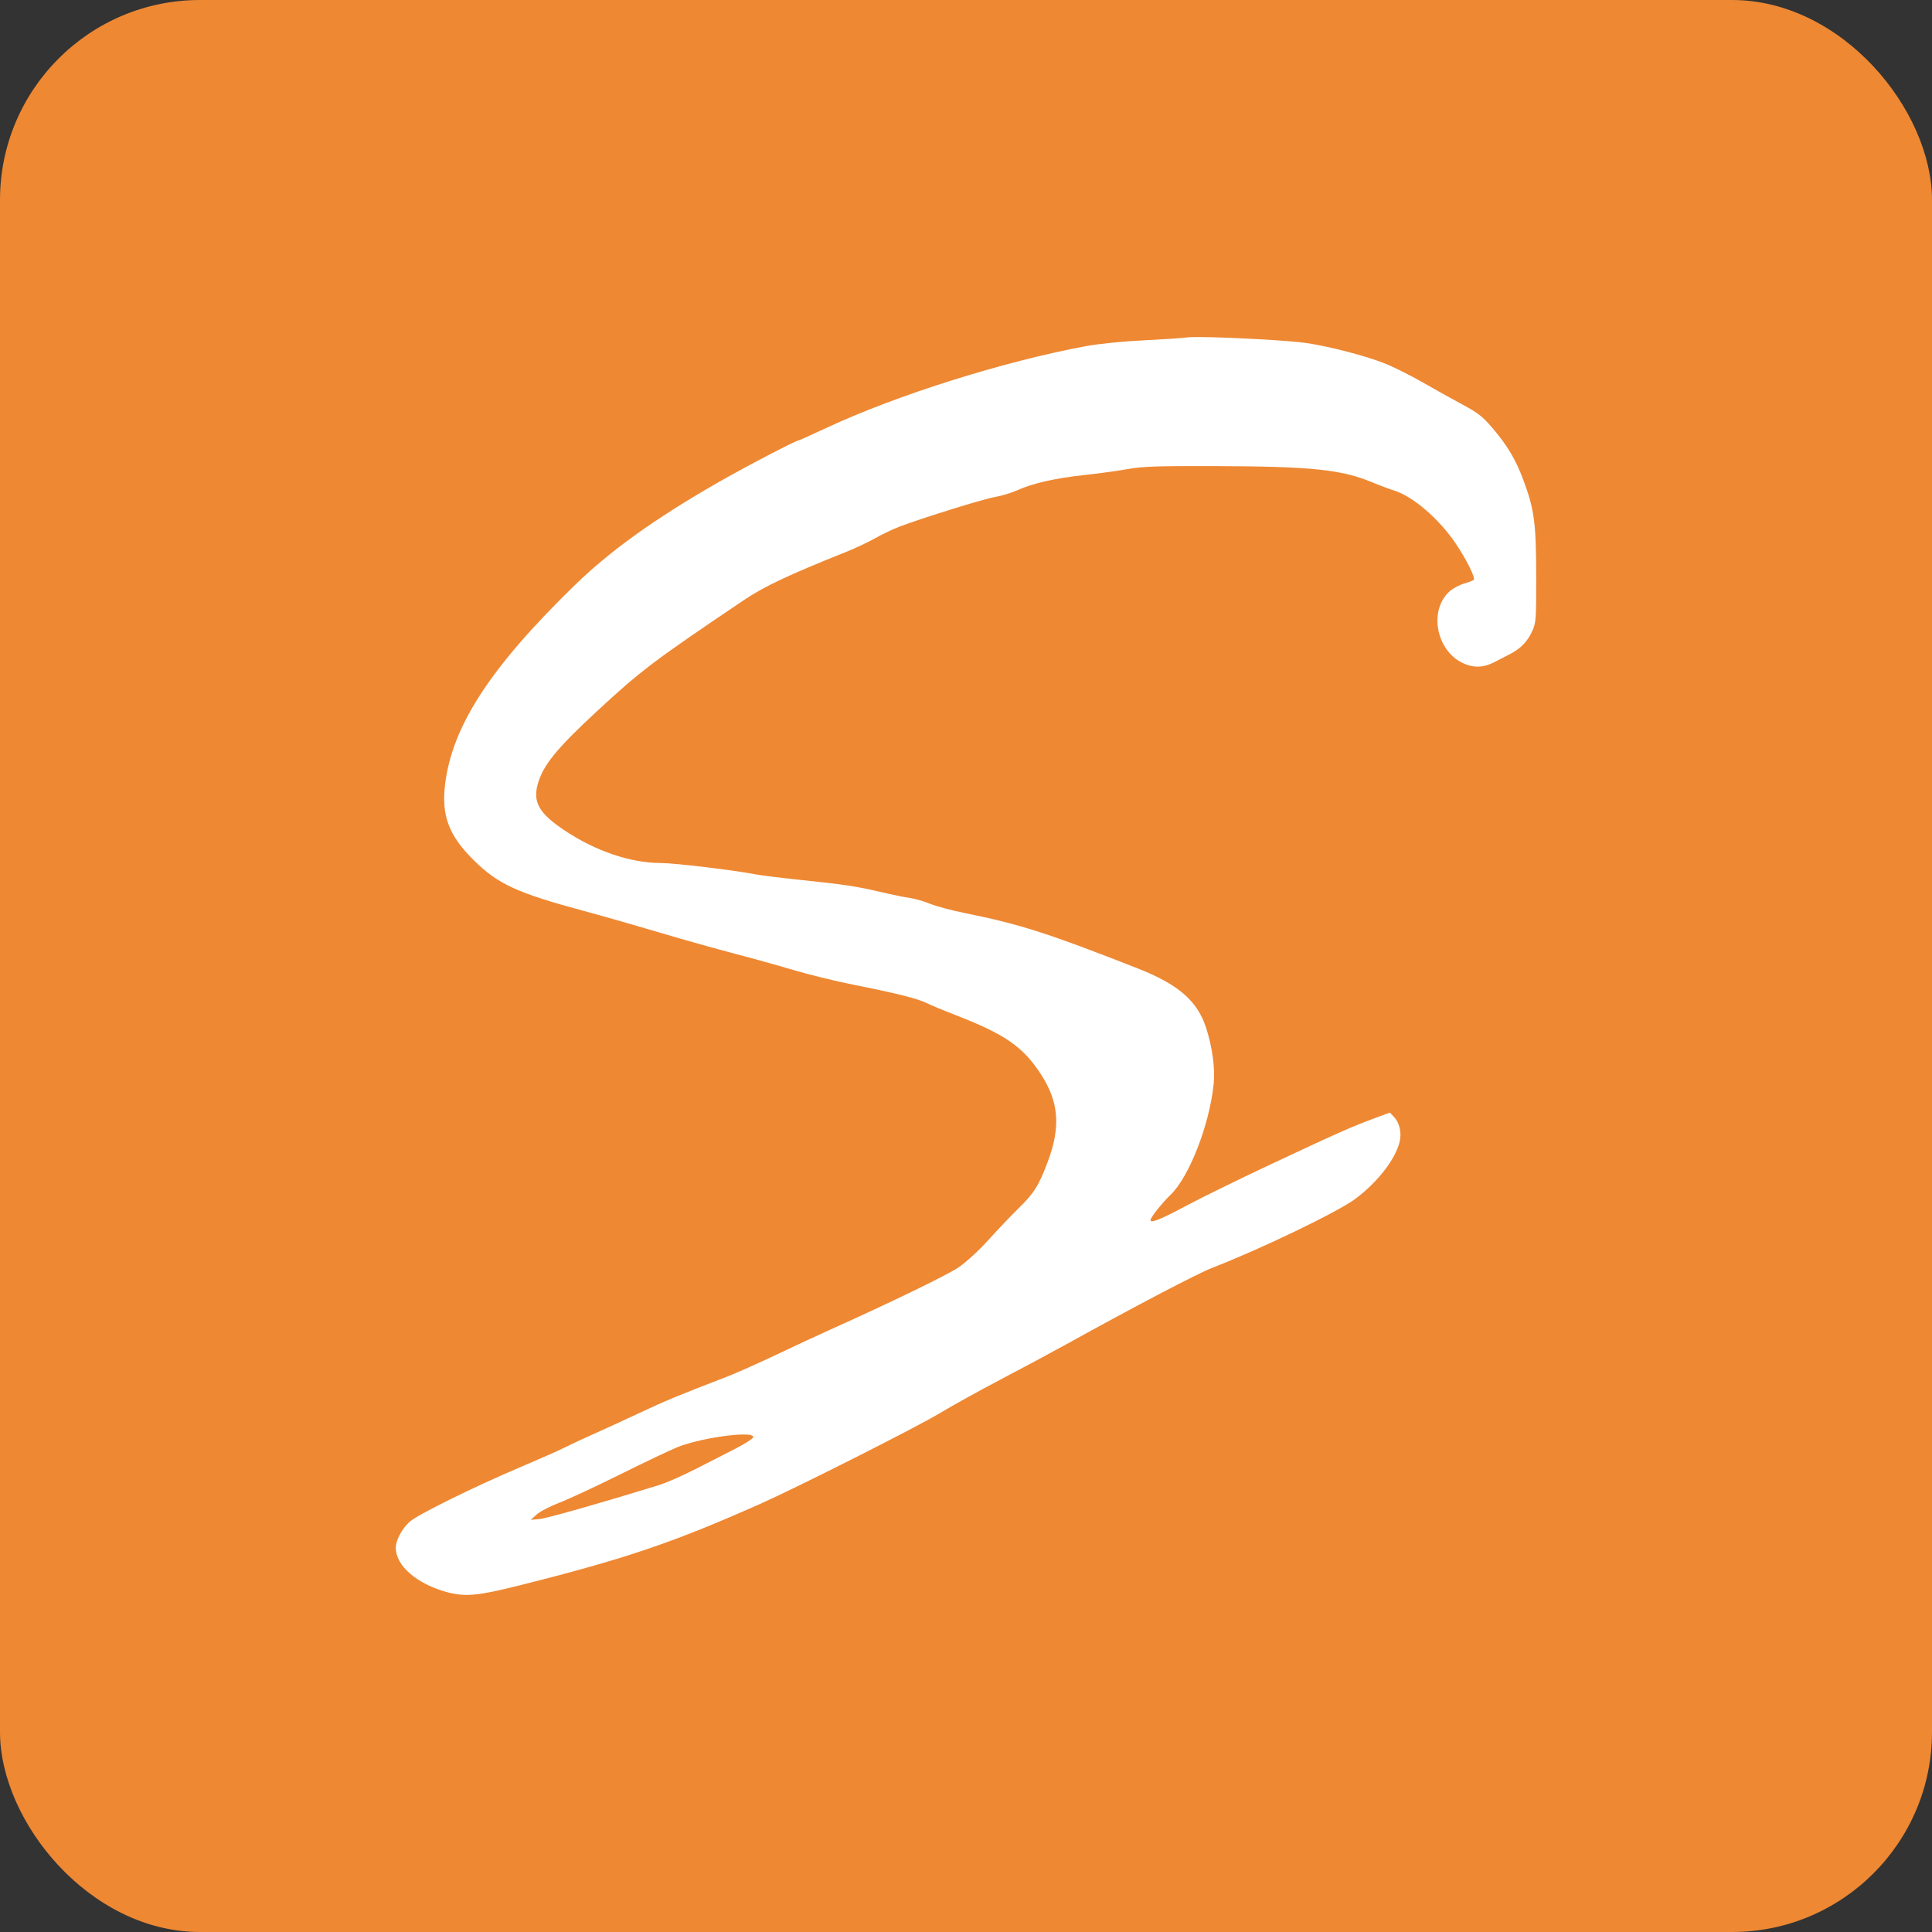 <svg xmlns="http://www.w3.org/2000/svg" width="256" height="256"><rect width="100%" height="100%" fill="#333333" stroke="none"/><g transform="translate(287.714,-1779.791)"><rect width="256" height="256" x="-287.714" y="1779.791" rx="26.5" fill="#e83"/><path/><path/><path/><path/><path d="m -128.699,1824.456 c -0.877,-0.01 -1.521,0.013 -1.82,0.055 -0.619,0.087 -3.221,0.258 -5.781,0.383 -2.679,0.131 -5.862,0.454 -7.5,0.758 -10.912,2.027 -24.994,6.454 -34.289,10.781 -2.03,0.945 -3.743,1.719 -3.812,1.719 -0.359,0 -7.027,3.48 -10.742,5.609 -8.31,4.763 -14.259,9.035 -18.969,13.625 -11.15,10.866 -16.186,18.61 -17.125,26.328 -0.505,4.153 0.488,6.792 3.805,10.07 3.2,3.163 5.766,4.339 14.664,6.734 2.404,0.647 6.963,1.95 10.125,2.891 3.162,0.941 7.55,2.171 9.75,2.742 2.2,0.571 5.688,1.542 7.75,2.156 2.062,0.614 5.662,1.498 8,1.961 5.594,1.109 8.527,1.843 9.719,2.438 0.535,0.267 2.244,0.978 3.797,1.578 6.543,2.529 8.96,4.199 11.32,7.82 2.408,3.693 2.666,6.997 0.914,11.656 -1.186,3.153 -1.799,4.127 -3.859,6.141 -0.914,0.894 -2.7,2.764 -3.969,4.164 -1.381,1.524 -3.007,3.012 -4.047,3.703 -1.533,1.019 -8.861,4.577 -16.805,8.149 -1.473,0.662 -4.68,2.149 -7.125,3.312 -2.445,1.163 -5.514,2.53 -6.82,3.031 -6.287,2.415 -7.909,3.087 -11.625,4.828 -2.2,1.031 -4.956,2.297 -6.125,2.812 -1.169,0.515 -2.8,1.28 -3.625,1.695 -0.825,0.415 -3.413,1.558 -5.75,2.547 -6.289,2.661 -13.877,6.41 -14.836,7.328 -1.048,1.004 -1.789,2.429 -1.789,3.43 0,2.365 2.804,4.785 6.797,5.859 2.388,0.643 4.07,0.489 9.508,-0.875 14.064,-3.529 20.344,-5.65 31.945,-10.805 4.98,-2.212 20.861,-10.235 23.836,-12.039 1.494,-0.906 5.094,-2.902 8,-4.43 2.906,-1.527 6.864,-3.646 8.789,-4.711 9.207,-5.094 17.336,-9.352 19.312,-10.117 6.439,-2.491 16.68,-7.428 18.977,-9.149 2.88,-2.158 5.208,-5.133 5.82,-7.43 0.337,-1.266 0.05,-2.594 -0.742,-3.438 l -0.523,-0.555 -2.18,0.812 c -3.026,1.125 -4.789,1.909 -13.664,6.078 -4.263,2.002 -9.269,4.456 -11.125,5.453 -3.373,1.812 -4.75,2.363 -4.75,1.906 0,-0.336 1.527,-2.269 2.625,-3.312 2.492,-2.37 5.204,-9.323 5.75,-14.75 0.207,-2.056 -0.191,-4.943 -1.031,-7.484 -1.169,-3.537 -3.683,-5.701 -9.102,-7.828 -11.836,-4.646 -15.617,-5.855 -22.828,-7.305 -1.765,-0.355 -3.846,-0.911 -4.625,-1.234 -0.779,-0.324 -1.977,-0.667 -2.664,-0.766 -0.688,-0.098 -2.375,-0.442 -3.75,-0.766 -3.316,-0.78 -4.851,-1.014 -10.633,-1.617 -2.681,-0.28 -5.43,-0.623 -6.117,-0.758 -2.791,-0.547 -10.711,-1.492 -12.469,-1.492 -4.022,0 -8.678,-1.574 -12.781,-4.312 -3.414,-2.278 -4.26,-3.762 -3.539,-6.242 0.71,-2.443 2.503,-4.637 7.742,-9.492 5.898,-5.465 7.53,-6.697 19.547,-14.797 2.658,-1.791 5.939,-3.342 13.375,-6.312 1.306,-0.522 3.106,-1.363 4,-1.875 0.894,-0.512 2.356,-1.208 3.25,-1.547 3.091,-1.171 11.126,-3.665 12.672,-3.93 0.854,-0.146 2.147,-0.537 2.875,-0.867 2.057,-0.934 5.009,-1.608 8.828,-2.023 1.925,-0.209 4.569,-0.571 5.875,-0.805 1.988,-0.356 3.923,-0.419 11.875,-0.391 12.479,0.045 16.462,0.464 20.484,2.141 0.968,0.404 2.283,0.895 2.922,1.094 2.495,0.776 5.948,3.747 8.156,7.016 1.412,2.09 2.659,4.595 2.398,4.82 -0.118,0.102 -0.687,0.32 -1.266,0.484 -0.578,0.164 -1.413,0.6 -1.852,0.969 -2.864,2.41 -1.949,7.824 1.609,9.547 1.46,0.707 2.81,0.662 4.312,-0.133 0.676,-0.358 1.628,-0.846 2.109,-1.094 1.31,-0.674 2.21,-1.624 2.82,-2.945 0.518,-1.122 0.548,-1.515 0.539,-7.43 -0.011,-6.979 -0.254,-8.767 -1.719,-12.672 -1.011,-2.696 -2.079,-4.494 -4.062,-6.828 -1.297,-1.527 -1.932,-2.019 -4,-3.133 -1.352,-0.728 -3.758,-2.068 -5.344,-2.977 -1.586,-0.908 -3.803,-2.015 -4.93,-2.461 -2.548,-1.007 -7.172,-2.219 -10.305,-2.695 -2.308,-0.351 -10.38,-0.778 -14.18,-0.805 z m -60.719,145.414 c 0.992,-0.022 1.606,0.094 1.492,0.391 -0.076,0.199 -1.114,0.861 -2.305,1.469 -1.191,0.608 -3.57,1.824 -5.289,2.703 -1.719,0.879 -3.913,1.844 -4.875,2.141 -7.653,2.362 -14.864,4.411 -15.836,4.5 l -1.164,0.102 0.812,-0.719 c 0.448,-0.397 1.792,-1.094 2.984,-1.547 1.192,-0.453 4.814,-2.139 8.055,-3.75 3.241,-1.611 6.666,-3.242 7.609,-3.617 2.295,-0.914 6.333,-1.624 8.516,-1.672 z" fill="#fff"/></g></svg>